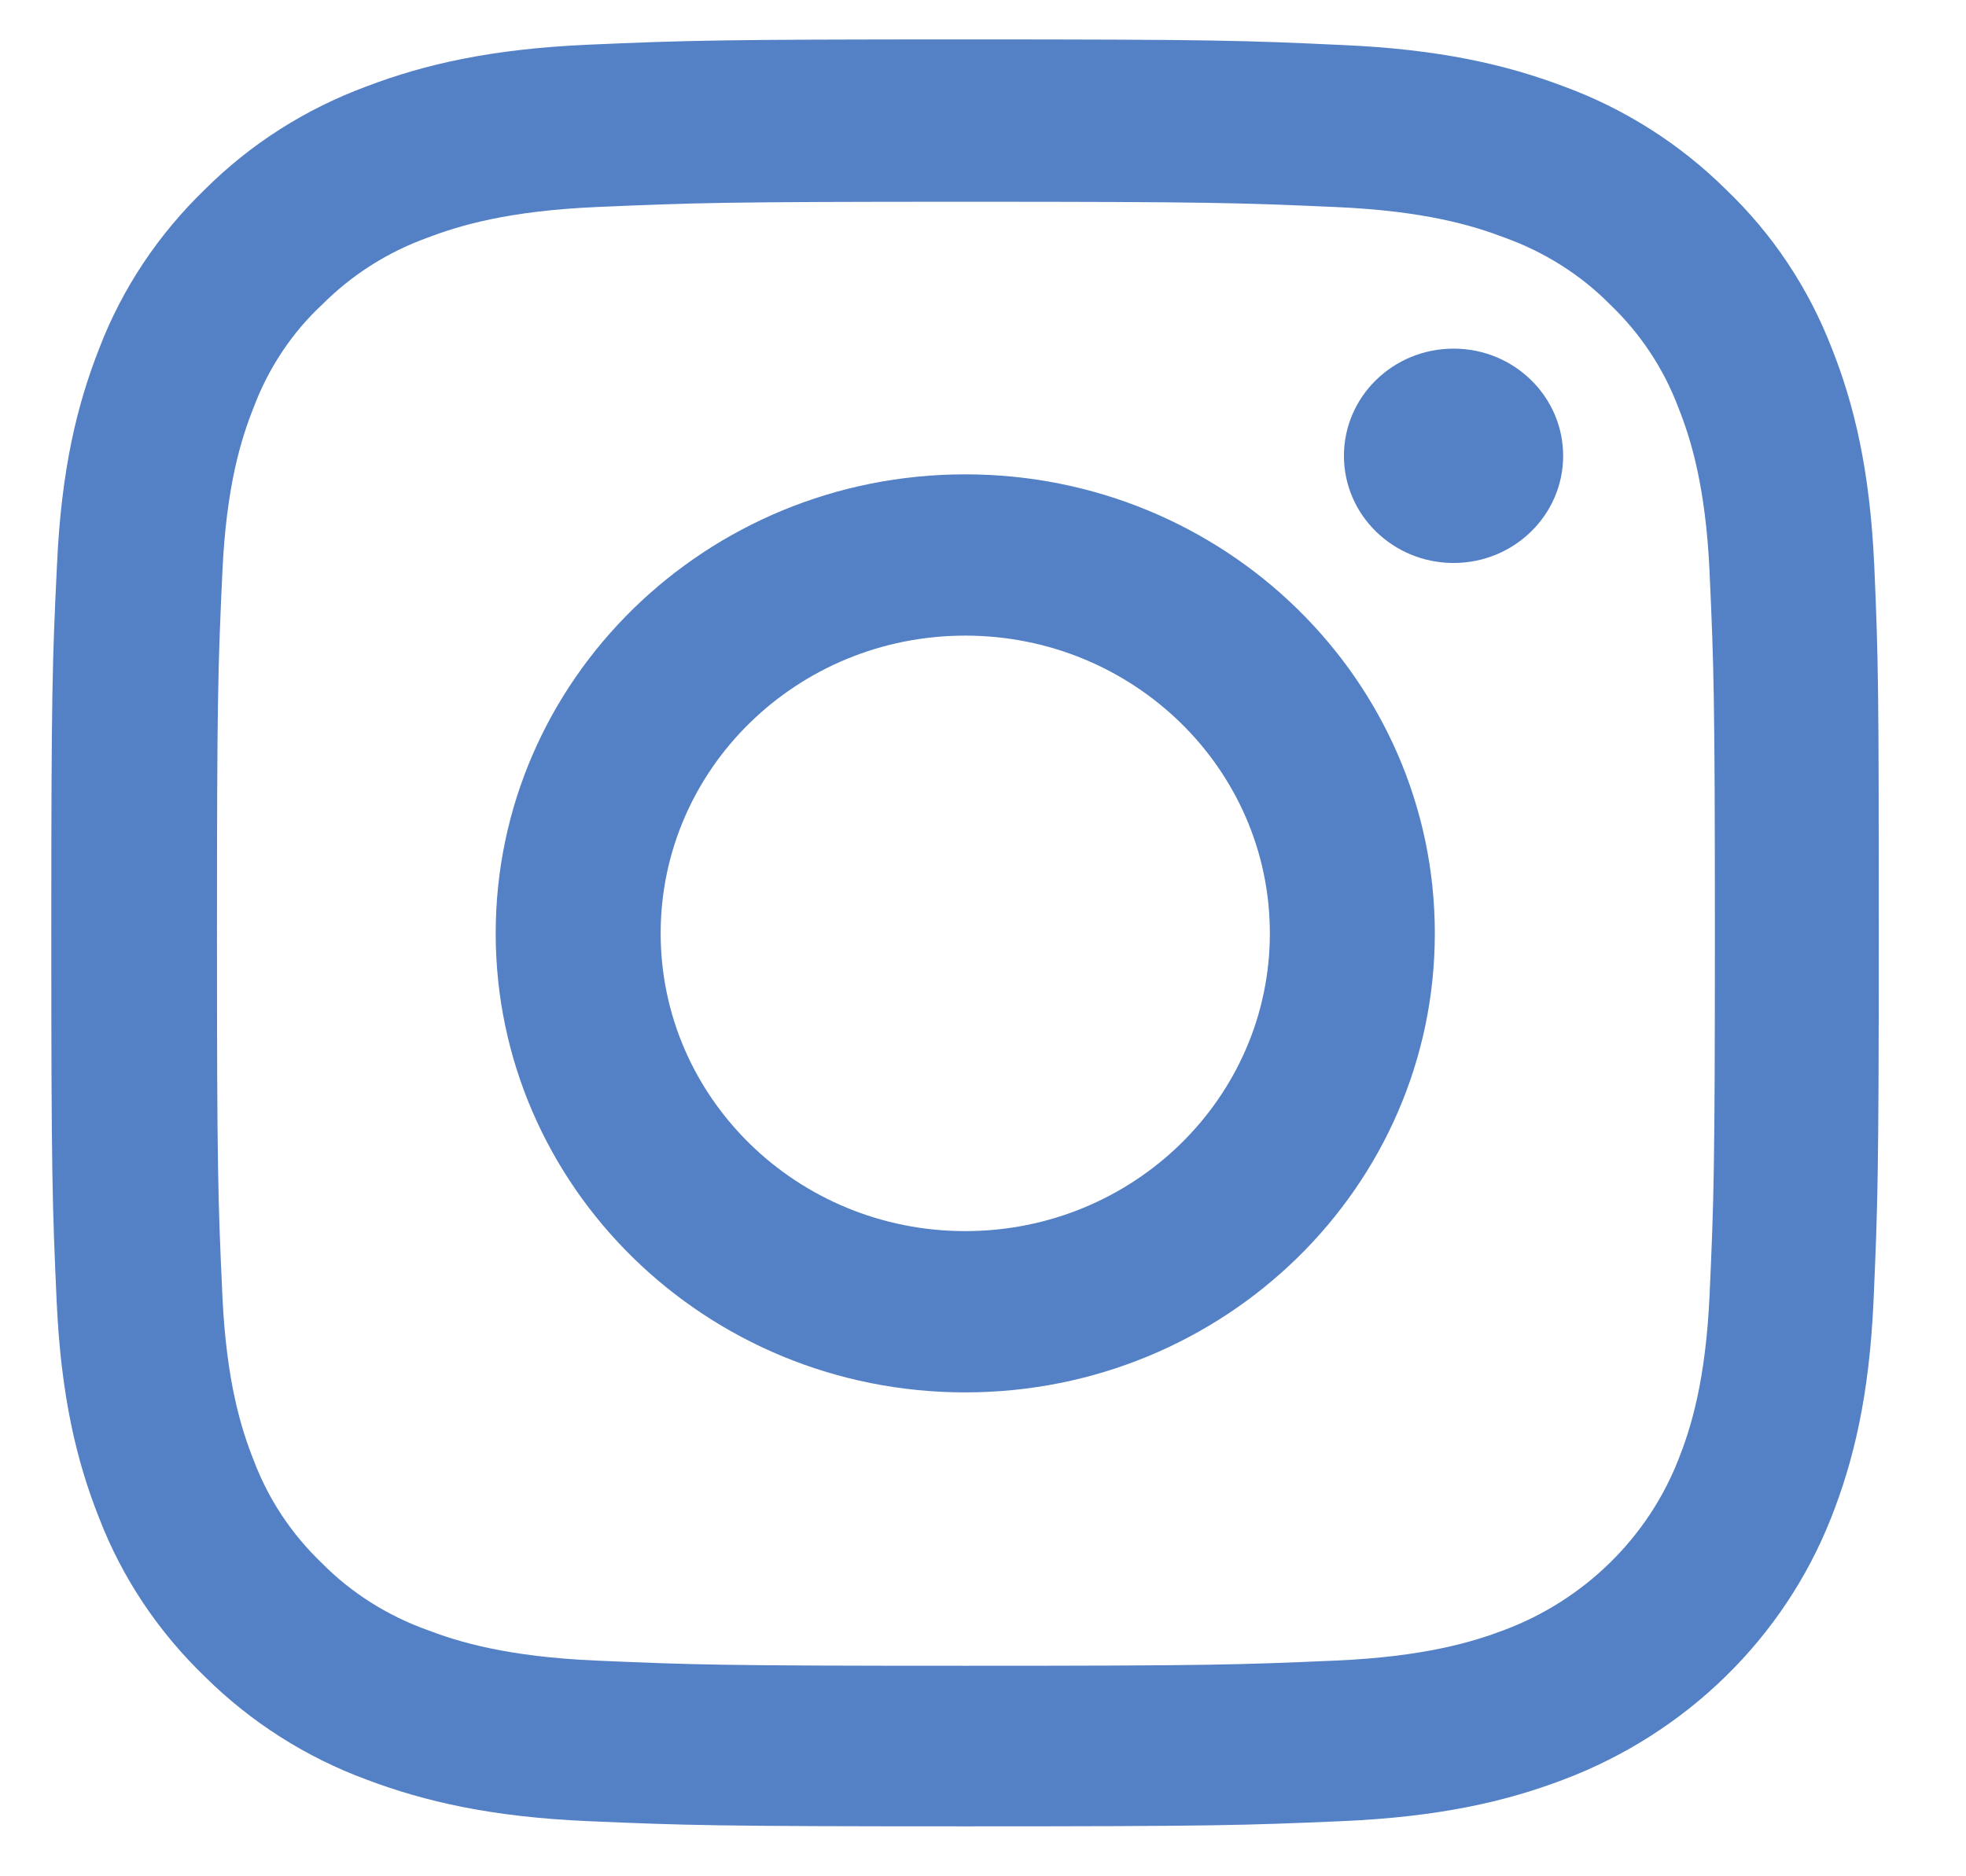 <svg width="22" height="21" viewBox="0 0 22 21" fill="none" xmlns="http://www.w3.org/2000/svg">
<g opacity="0.8">
<path d="M20.973 6.321C20.924 5.259 20.749 4.528 20.497 3.895C20.237 3.223 19.838 2.622 19.314 2.121C18.803 1.614 18.183 1.219 17.504 0.969C16.853 0.723 16.11 0.551 15.023 0.504C13.928 0.453 13.58 0.441 10.803 0.441C8.026 0.441 7.679 0.453 6.588 0.5C5.501 0.547 4.754 0.719 4.107 0.965C3.419 1.219 2.804 1.61 2.292 2.121C1.773 2.622 1.369 3.227 1.114 3.891C0.862 4.528 0.686 5.255 0.638 6.318C0.586 7.388 0.574 7.728 0.574 10.443C0.574 13.159 0.586 13.499 0.634 14.565C0.682 15.628 0.858 16.359 1.11 16.992C1.369 17.664 1.773 18.265 2.292 18.765C2.804 19.273 3.423 19.668 4.102 19.918C4.754 20.164 5.497 20.336 6.584 20.383C7.675 20.43 8.022 20.441 10.799 20.441C13.576 20.441 13.924 20.43 15.015 20.383C16.102 20.336 16.849 20.164 17.496 19.918C18.871 19.398 19.958 18.336 20.489 16.992C20.741 16.355 20.917 15.628 20.965 14.565C21.012 13.499 21.024 13.159 21.024 10.443C21.024 7.728 21.02 7.388 20.973 6.321ZM19.131 14.487C19.087 15.464 18.919 15.991 18.779 16.343C18.435 17.214 17.728 17.906 16.837 18.242C16.477 18.379 15.934 18.543 14.939 18.586C13.86 18.633 13.537 18.644 10.807 18.644C8.078 18.644 7.751 18.633 6.676 18.586C5.677 18.543 5.137 18.379 4.778 18.242C4.334 18.082 3.931 17.828 3.603 17.496C3.263 17.171 3.004 16.781 2.84 16.347C2.7 15.995 2.532 15.464 2.488 14.491C2.44 13.436 2.428 13.12 2.428 10.451C2.428 7.783 2.44 7.462 2.488 6.411C2.532 5.435 2.7 4.907 2.84 4.556C3.004 4.122 3.263 3.727 3.607 3.407C3.939 3.075 4.338 2.821 4.782 2.661C5.141 2.524 5.685 2.36 6.68 2.317C7.759 2.27 8.082 2.258 10.811 2.258C13.544 2.258 13.868 2.27 14.943 2.317C15.942 2.36 16.481 2.524 16.841 2.661C17.284 2.821 17.688 3.075 18.016 3.407C18.355 3.731 18.615 4.122 18.779 4.556C18.919 4.907 19.087 5.438 19.131 6.411C19.178 7.466 19.19 7.783 19.19 10.451C19.19 13.12 19.178 13.432 19.131 14.487Z" fill="#2961B6"/>
<path d="M10.801 5.309C7.9 5.309 5.547 7.61 5.547 10.446C5.547 13.283 7.9 15.584 10.801 15.584C13.702 15.584 16.056 13.283 16.056 10.446C16.056 7.61 13.702 5.309 10.801 5.309ZM10.801 13.779C8.919 13.779 7.393 12.286 7.393 10.446C7.393 8.606 8.919 7.114 10.801 7.114C12.683 7.114 14.21 8.606 14.21 10.446C14.21 12.286 12.683 13.779 10.801 13.779V13.779Z" fill="#2961B6"/>
<path d="M17.492 5.102C17.492 5.764 16.943 6.301 16.266 6.301C15.588 6.301 15.039 5.764 15.039 5.102C15.039 4.439 15.588 3.902 16.266 3.902C16.943 3.902 17.492 4.439 17.492 5.102V5.102Z" fill="#2961B6"/>
</g>
</svg>
